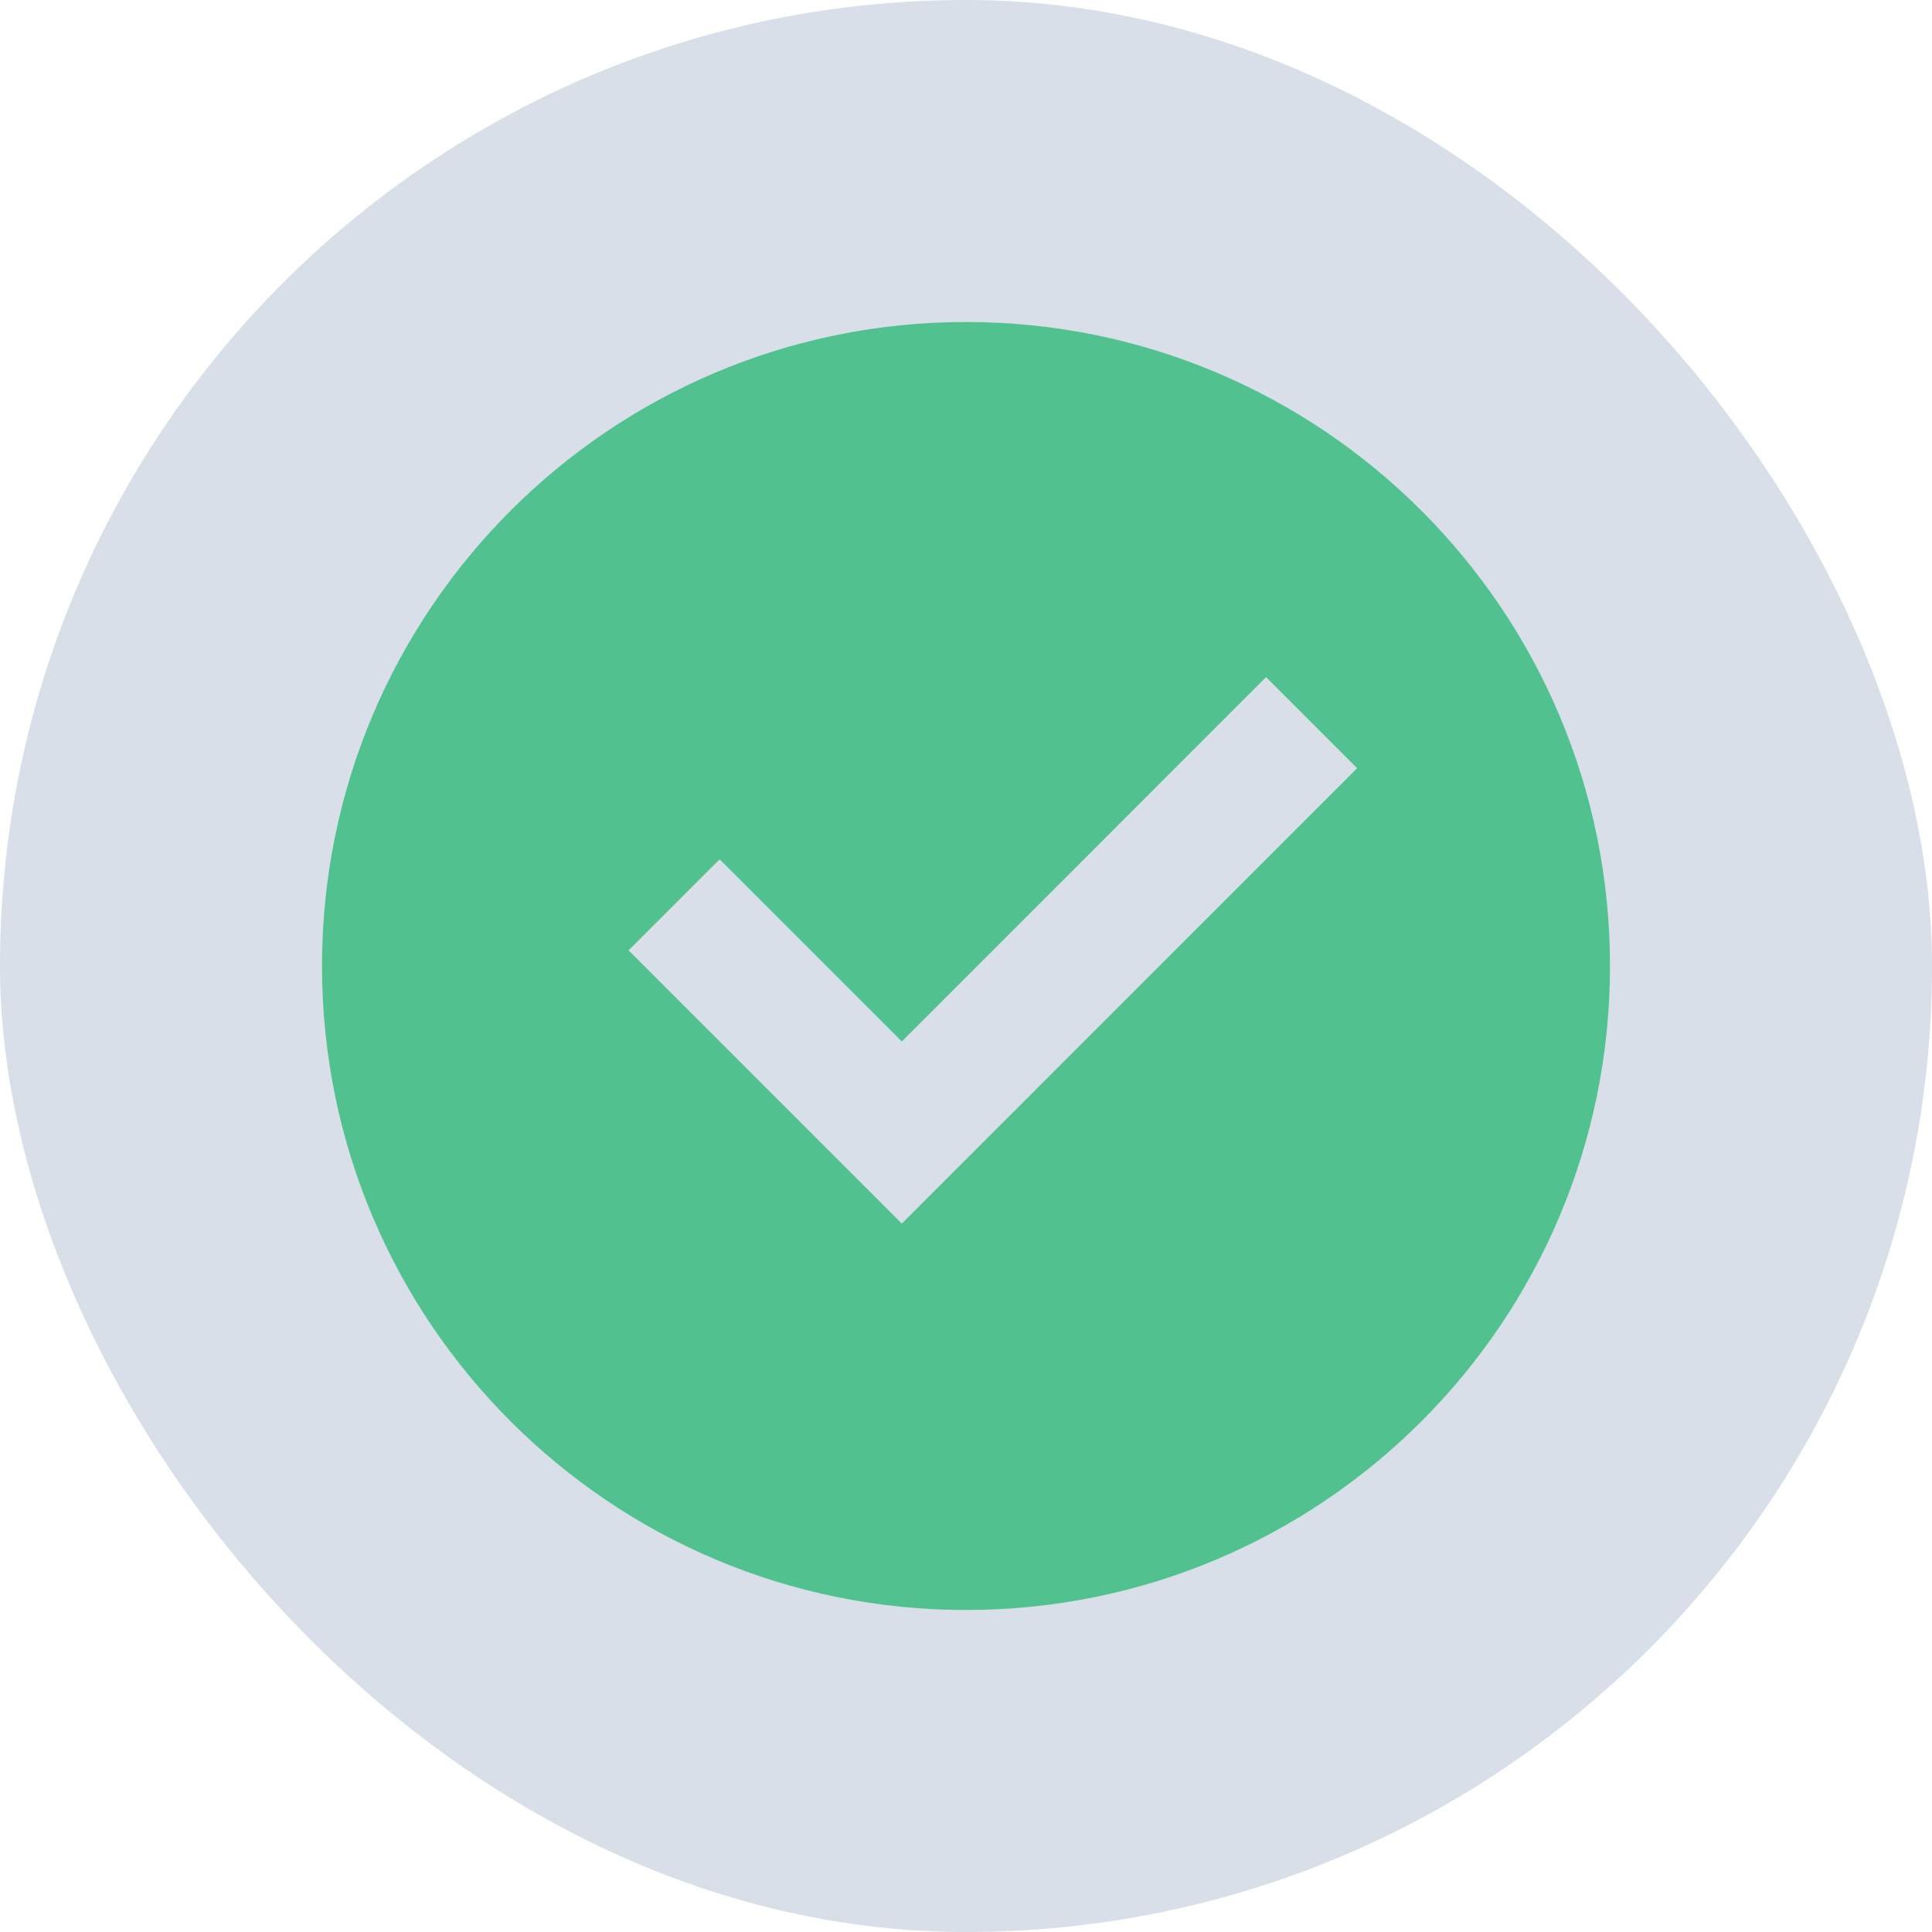 <svg width="30" height="30" viewBox="0 0 30 30" fill="none" xmlns="http://www.w3.org/2000/svg">
<rect y="0" width="30" height="30" rx="15" fill="#D8DFE8"/>
<g clip-path="url(#clip0_999_11242)">
<path d="M15 25C9.477 25 5 20.523 5 15C5 9.477 9.477 5 15 5C20.523 5 25 9.477 25 15C25 20.523 20.523 25 15 25ZM14.003 19L21.073 11.929L19.659 10.515L14.003 16.172L11.174 13.343L9.76 14.757L14.003 19Z" fill="#51C28F"/>
</g>
<defs>
<clipPath id="clip0_999_11242">
<rect width="24" height="24" fill="white" transform="translate(3 3)"/>
</clipPath>
</defs>
</svg>
